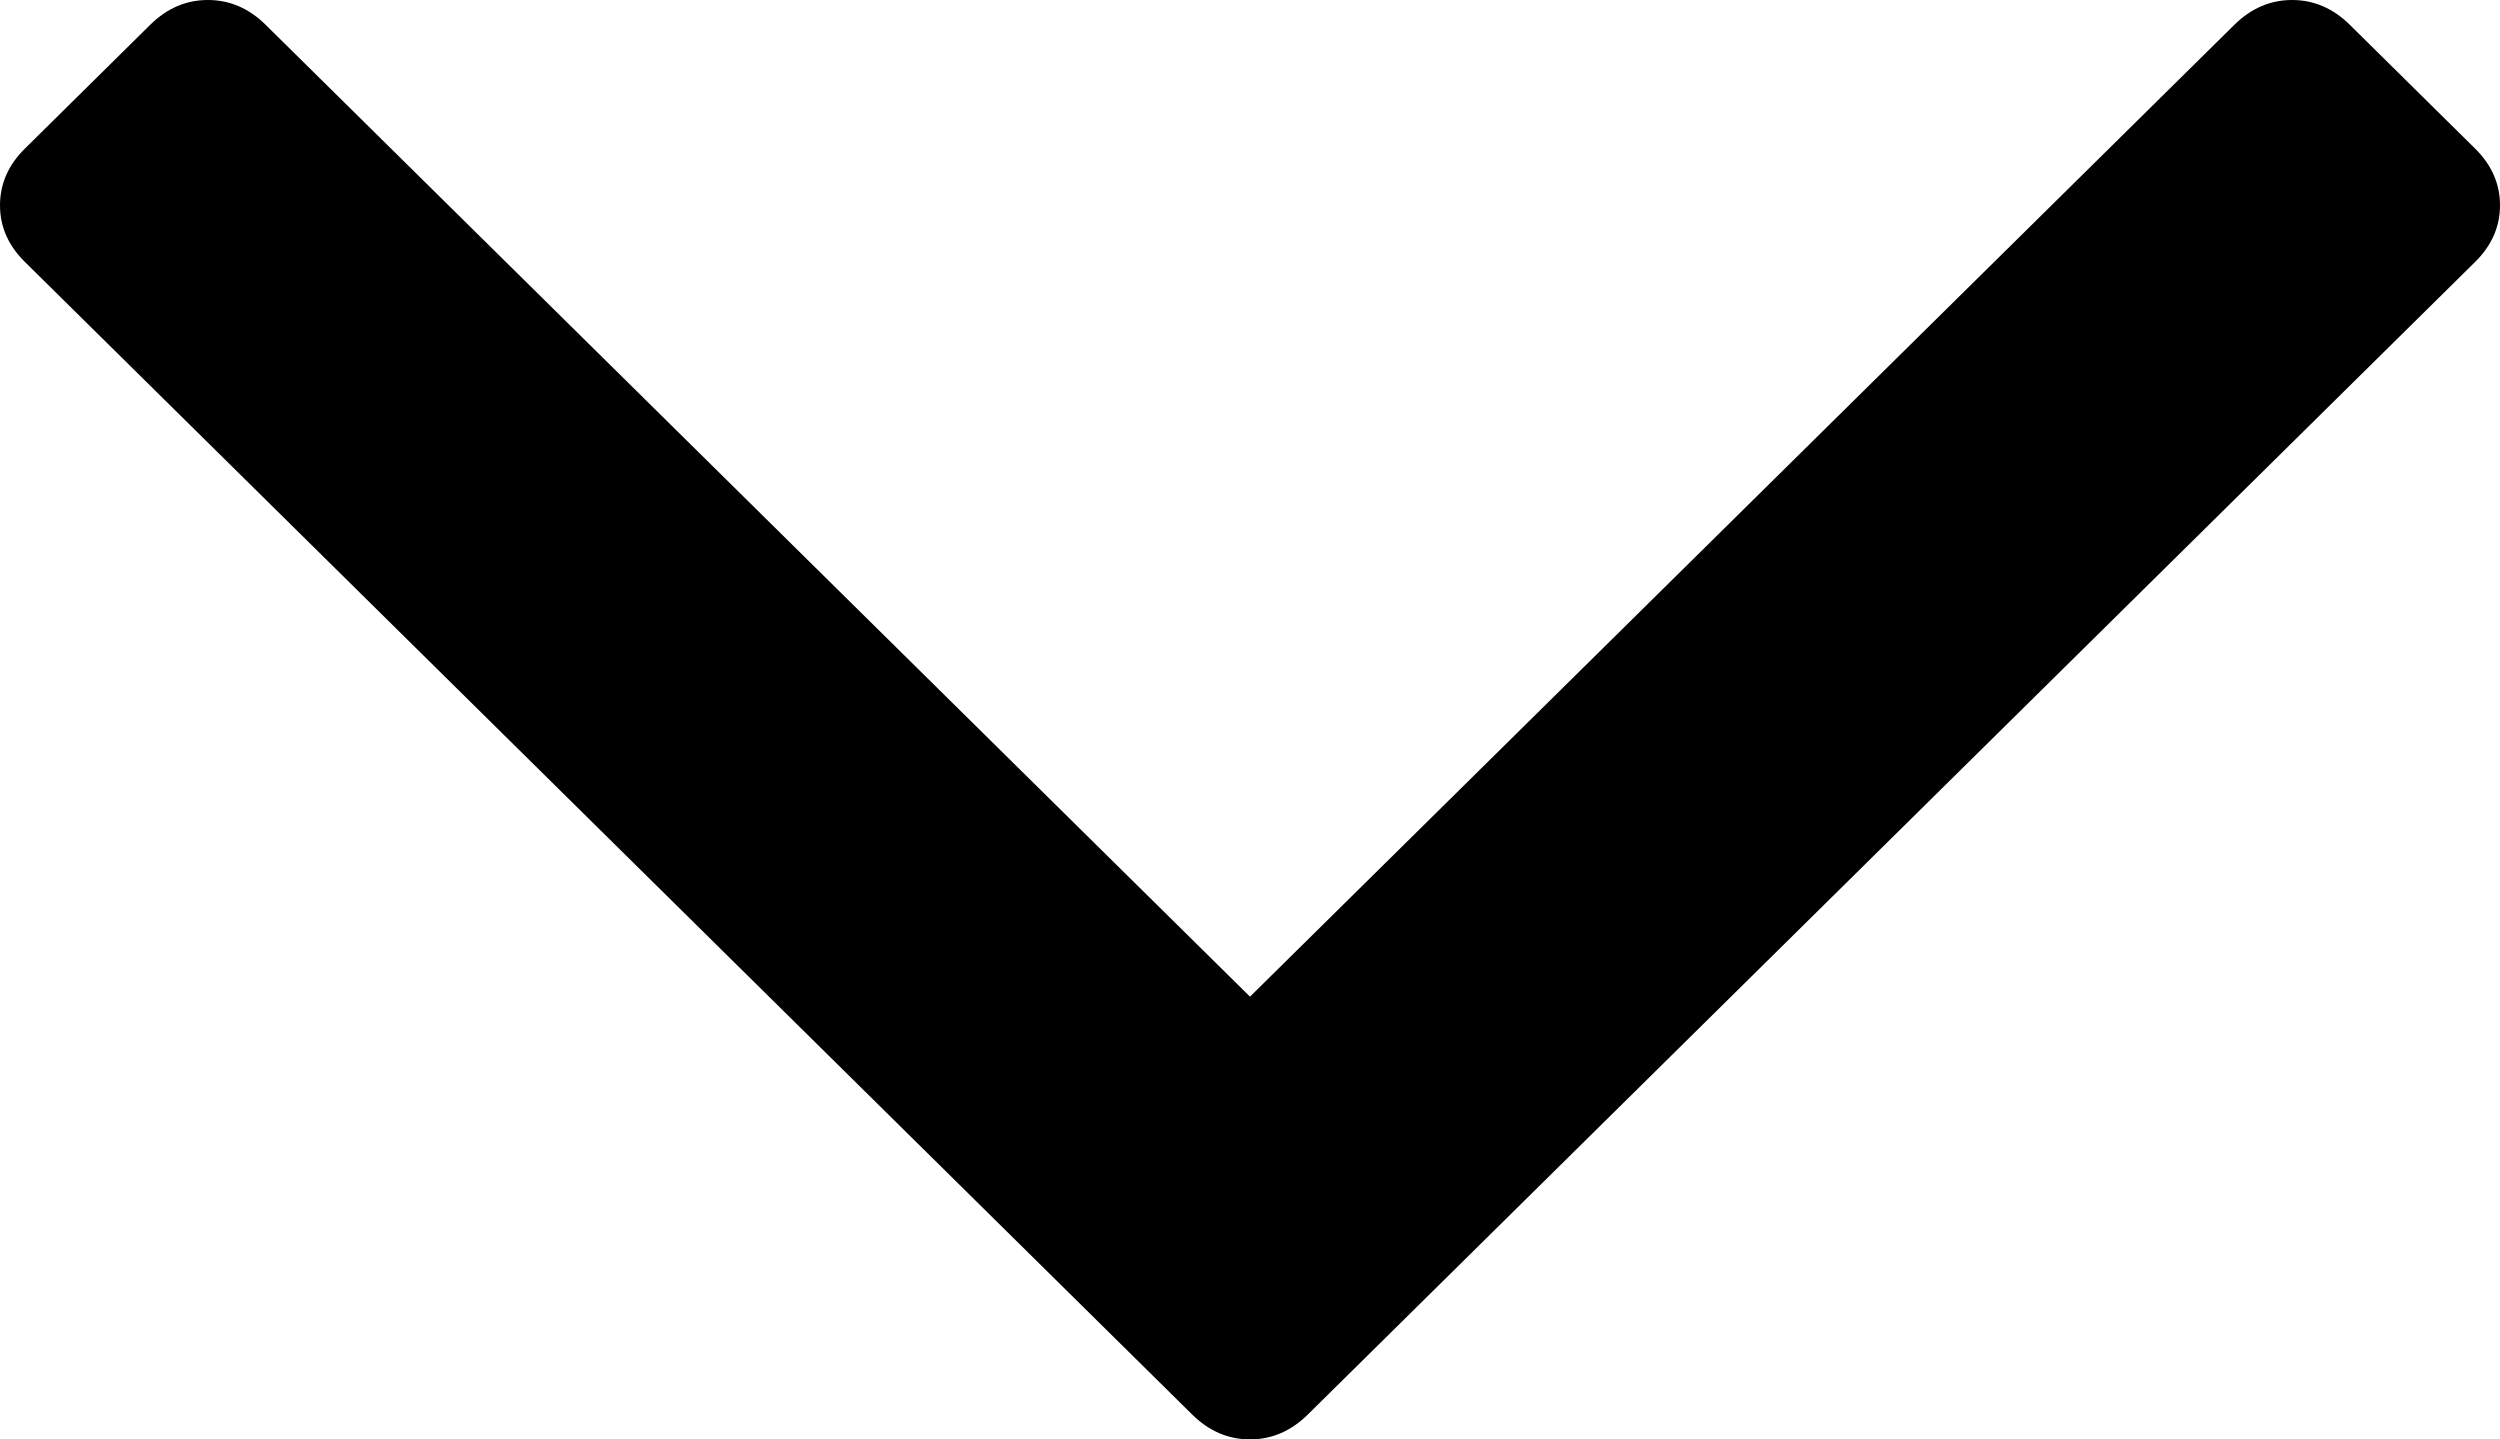 <svg width="33" height="19" viewBox="0 0 33 19" fill="none" xmlns="http://www.w3.org/2000/svg">
<path d="M33 2.71C33 2.993 32.89 3.243 32.669 3.46L17.261 18.674C17.04 18.891 16.787 19 16.5 19C16.213 19 15.96 18.891 15.739 18.674L0.331 3.46C0.11 3.243 0 2.993 0 2.71C0 2.427 0.11 2.176 0.331 1.959L1.984 0.326C2.204 0.109 2.458 0 2.744 0C3.031 0 3.285 0.109 3.505 0.326L16.5 13.156L29.495 0.326C29.715 0.109 29.969 0 30.256 0C30.542 0 30.796 0.109 31.016 0.326L32.669 1.959C32.89 2.176 33 2.427 33 2.71Z" fill="black"/>
</svg>
